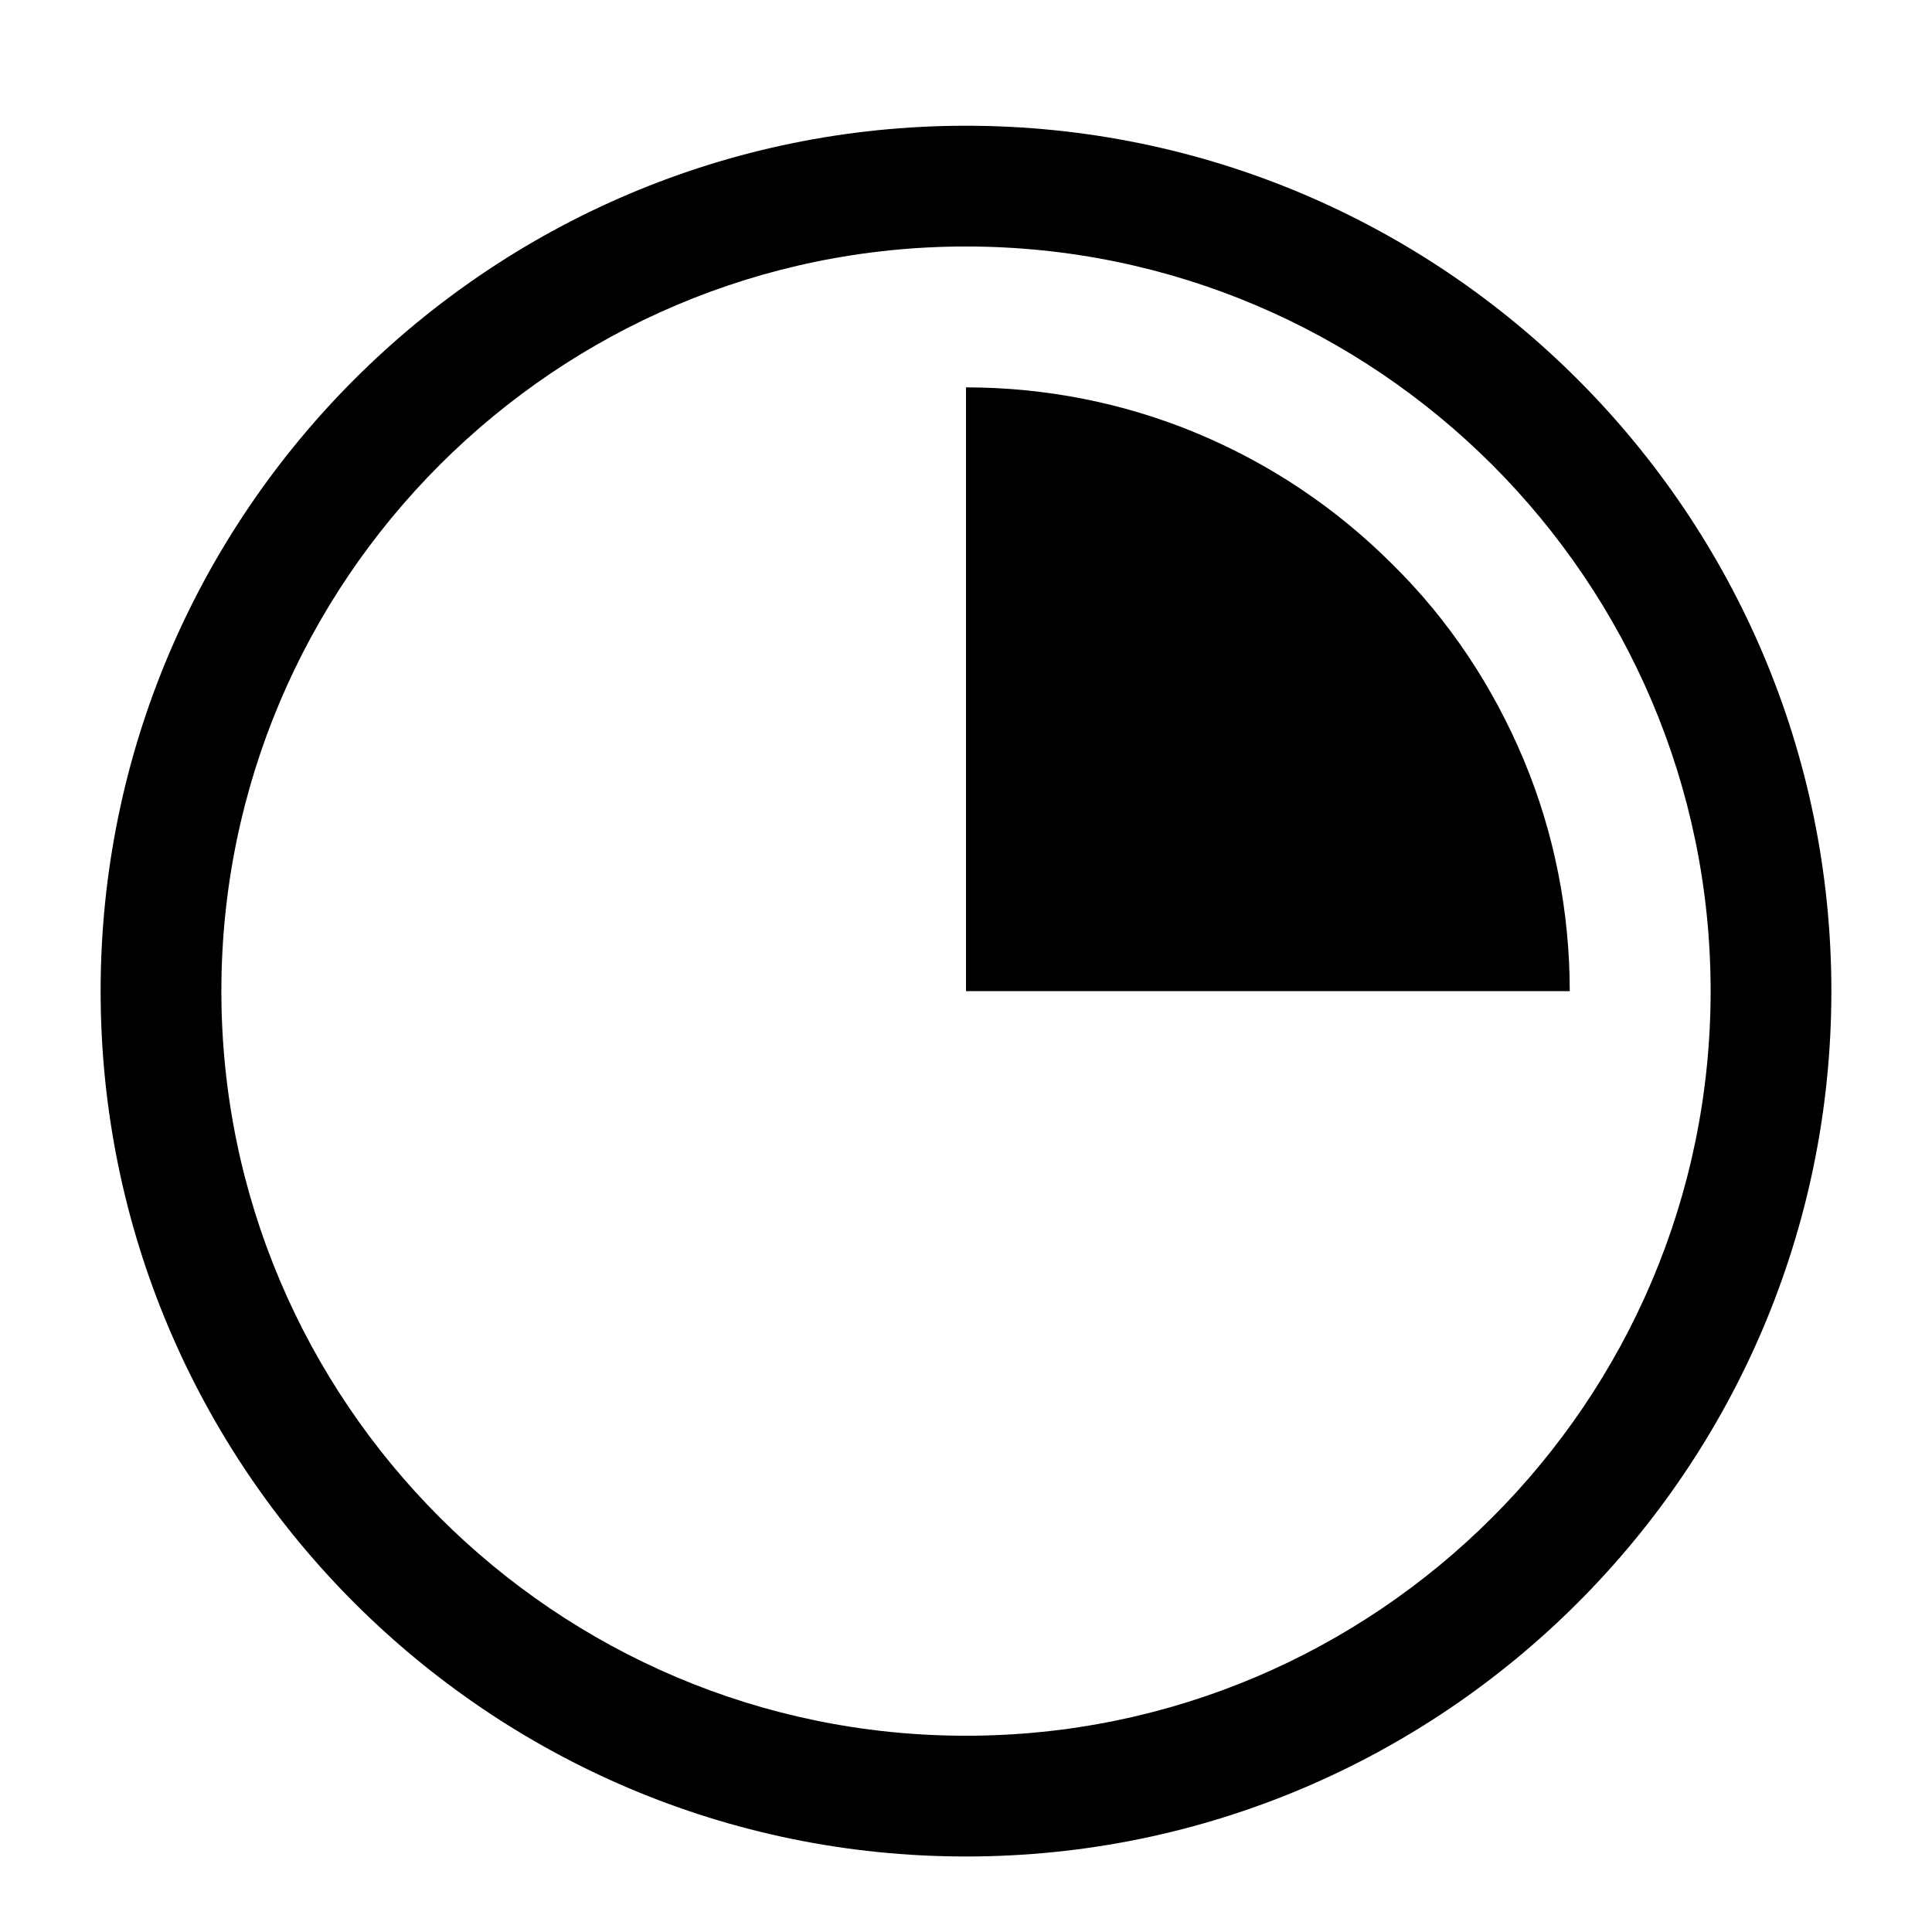 <svg xmlns="http://www.w3.org/2000/svg" width="24" height="24" viewBox="0 0 24 24" fill="none" stroke-width="1.5" stroke-linecap="round" stroke-linejoin="round" color="currentColor"><path d="M12 23.062C6.07 23.062 1.25 18.242 1.25 12.312C1.25 6.383 6.07 1.562 12 1.562C17.93 1.562 22.75 6.383 22.75 12.312C22.75 18.242 17.93 23.062 12 23.062ZM12 3.062C6.9 3.062 2.75 7.213 2.75 12.312C2.75 17.413 6.9 21.562 12 21.562C17.1 21.562 21.25 17.413 21.25 12.312C21.25 7.213 17.1 3.062 12 3.062Z" fill="currentColor"></path><path d="M19.5 12.312C19.5 11.332 19.31 10.352 18.93 9.443C18.55 8.533 18 7.702 17.3 7.013C16.6 6.312 15.78 5.763 14.87 5.383C13.96 5.003 12.98 4.812 12 4.812V12.312H19.5Z" fill="currentColor"></path></svg>